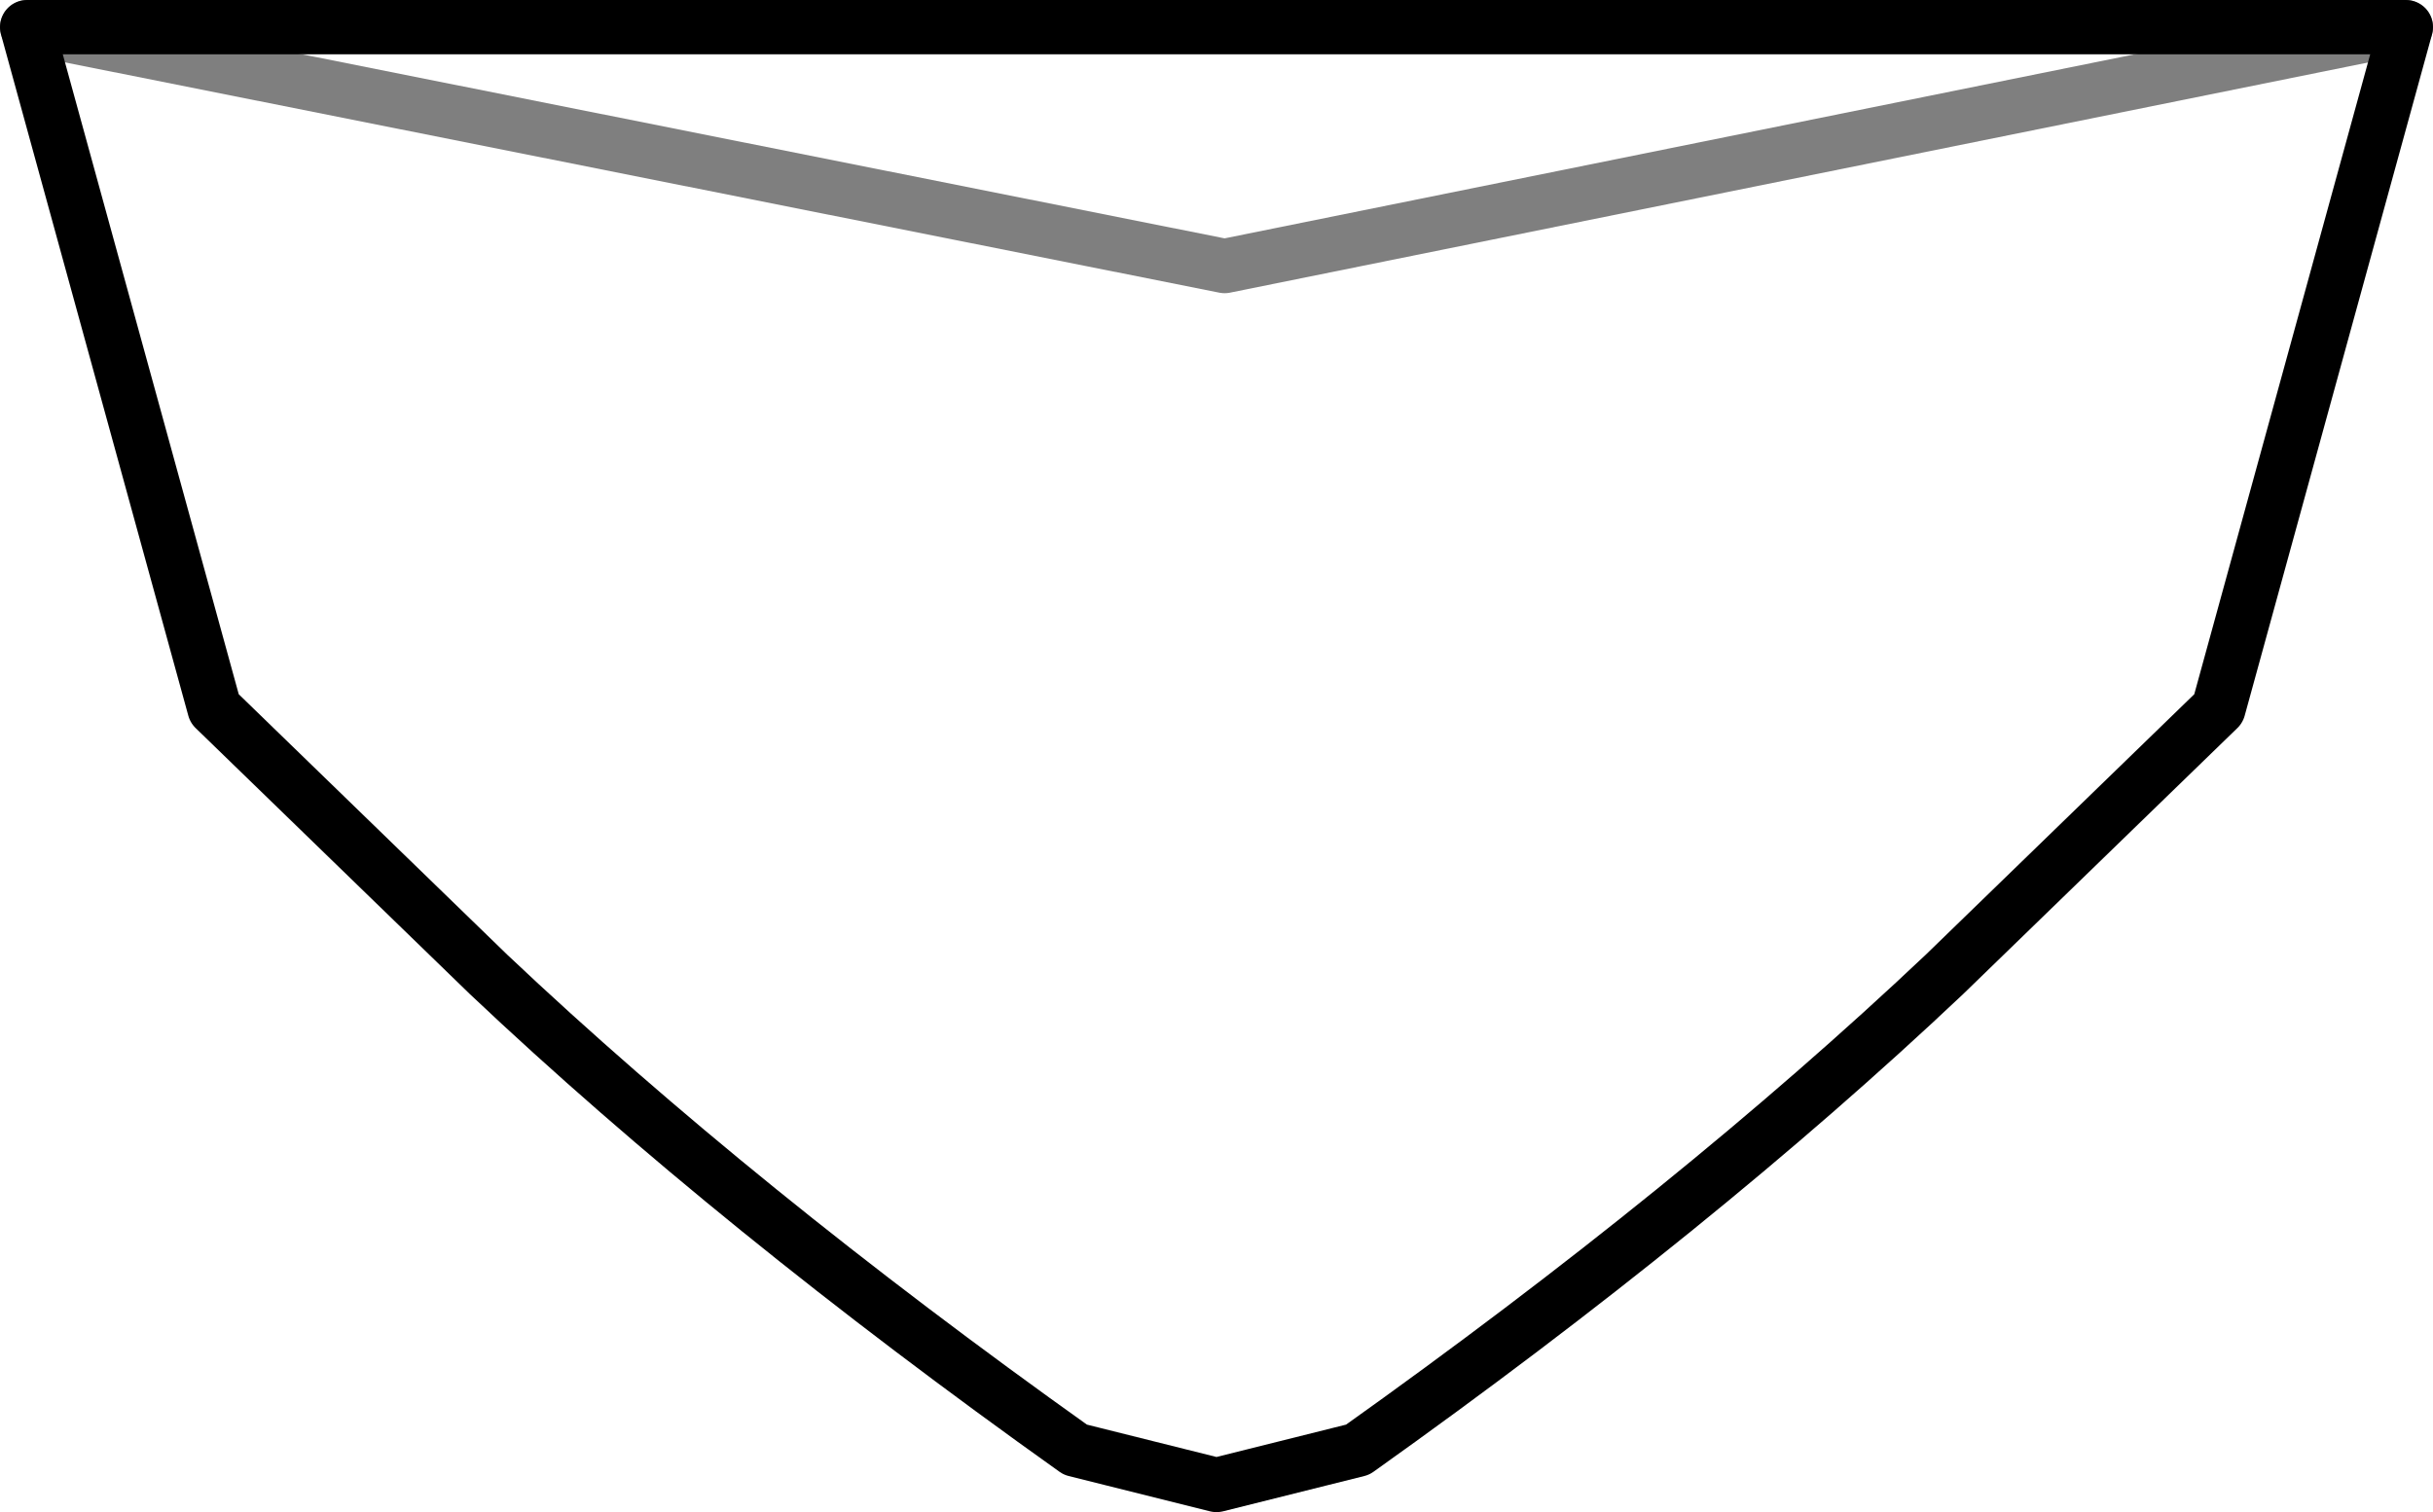 <?xml version="1.0" encoding="UTF-8" standalone="no"?>
<svg xmlns:xlink="http://www.w3.org/1999/xlink" height="27.85px" width="44.8px" xmlns="http://www.w3.org/2000/svg">
  <g transform="matrix(1.0, 0.0, 0.0, 1.0, -377.35, -144.6)">
    <path d="M377.85 145.1 L399.9 149.5 421.65 145.1" fill="none" stroke="#000000" stroke-linecap="round" stroke-linejoin="round" stroke-opacity="0.502" stroke-width="1.0"/>
    <path d="M421.65 145.1 L418.2 157.65 413.15 162.55 Q408.6 166.85 402.35 171.3 L399.75 171.95 397.15 171.3 Q390.9 166.85 386.35 162.55 L381.3 157.65 377.85 145.1 Z" fill="none" stroke="#000000" stroke-linecap="round" stroke-linejoin="round" stroke-width="1.0"/>
  </g>
</svg>
